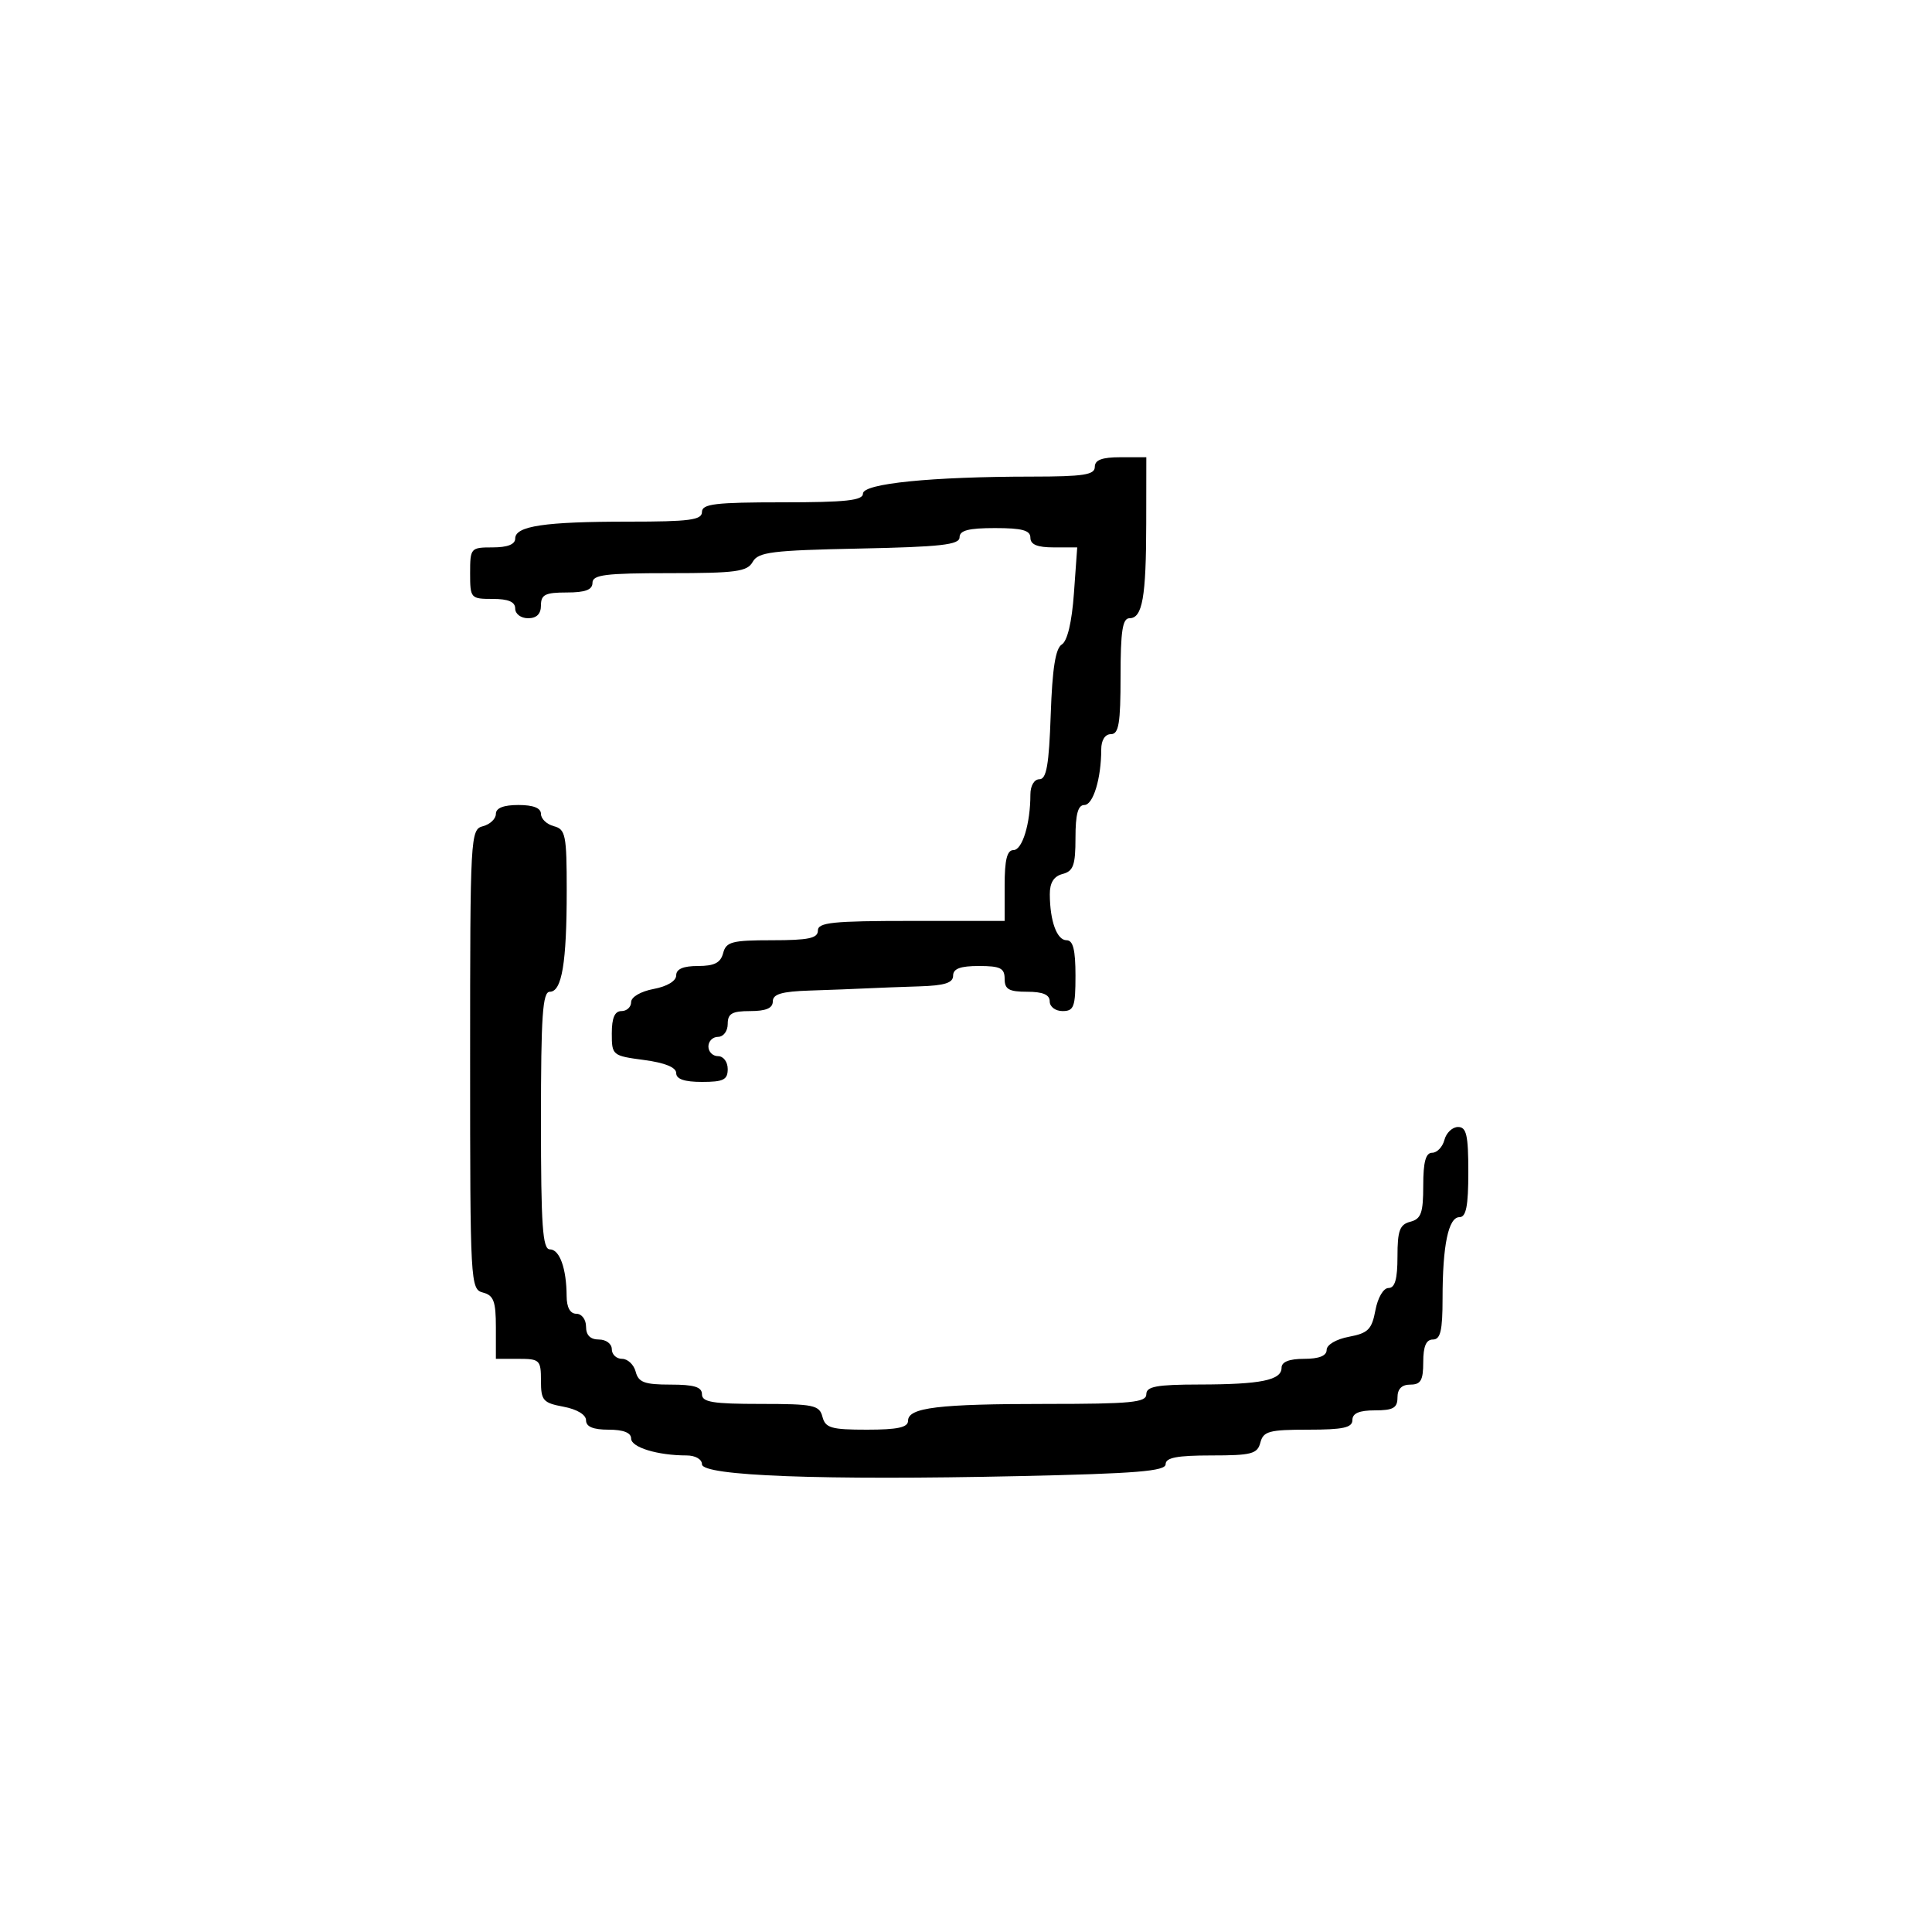 <svg xmlns="http://www.w3.org/2000/svg" width="300" height="300" viewBox="0 0 300 300" version="1.1">
	<path d="M 170 72.500 C 170 73.730, 168.247 74.001, 160.250 74.006 C 144.590 74.016, 134 75.082, 134 76.648 C 134 77.712, 131.335 78, 121.500 78 C 111.056 78, 109 78.247, 109 79.500 C 109 80.745, 107.069 81, 97.625 81 C 84.554 81, 80 81.678, 80 83.625 C 80 84.530, 78.803 85, 76.500 85 C 73.083 85, 73 85.095, 73 89 C 73 92.905, 73.083 93, 76.500 93 C 78.944 93, 80 93.452, 80 94.500 C 80 95.333, 80.889 96, 82 96 C 83.333 96, 84 95.333, 84 94 C 84 92.333, 84.667 92, 88 92 C 90.889 92, 92 91.583, 92 90.500 C 92 89.250, 93.994 89, 103.950 89 C 114.292 89, 116.032 88.765, 116.878 87.250 C 117.731 85.723, 119.841 85.459, 133.428 85.180 C 146.113 84.919, 149 84.594, 149 83.430 C 149 82.363, 150.398 82, 154.500 82 C 158.722 82, 160 82.348, 160 83.500 C 160 84.558, 161.070 85, 163.634 85 L 167.269 85 166.760 92.113 C 166.438 96.605, 165.744 99.540, 164.875 100.076 C 163.897 100.680, 163.401 103.820, 163.156 110.962 C 162.889 118.758, 162.498 121, 161.406 121 C 160.593 121, 160 122.001, 160 123.375 C 160 127.880, 158.746 132, 157.375 132 C 156.375 132, 156 133.500, 156 137.500 L 156 143 141.500 143 C 129.278 143, 127 143.236, 127 144.500 C 127 145.692, 125.545 146, 119.906 146 C 113.654 146, 112.751 146.237, 112.290 148 C 111.897 149.503, 110.926 150, 108.383 150 C 106.089 150, 105 150.468, 105 151.455 C 105 152.325, 103.595 153.173, 101.500 153.566 C 99.495 153.942, 98 154.816, 98 155.611 C 98 156.375, 97.325 157, 96.500 157 C 95.455 157, 95 158.052, 95 160.466 C 95 163.869, 95.089 163.943, 100 164.594 C 103.246 165.025, 105 165.739, 105 166.629 C 105 167.562, 106.278 168, 109 168 C 112.333 168, 113 167.667, 113 166 C 113 164.889, 112.333 164, 111.500 164 C 110.675 164, 110 163.325, 110 162.500 C 110 161.675, 110.675 161, 111.500 161 C 112.333 161, 113 160.111, 113 159 C 113 157.381, 113.667 157, 116.500 157 C 118.944 157, 120 156.548, 120 155.500 C 120 154.362, 121.388 153.955, 125.750 153.813 C 128.912 153.711, 132.850 153.559, 134.500 153.476 C 136.150 153.393, 139.863 153.252, 142.750 153.162 C 146.678 153.041, 148 152.622, 148 151.500 C 148 150.417, 149.111 150, 152 150 C 155.333 150, 156 150.333, 156 152 C 156 153.619, 156.667 154, 159.500 154 C 161.944 154, 163 154.452, 163 155.500 C 163 156.333, 163.889 157, 165 157 C 166.758 157, 167 156.333, 167 151.500 C 167 147.484, 166.627 146, 165.617 146 C 164.115 146, 163.035 143.040, 163.014 138.867 C 163.004 137.067, 163.634 136.068, 165 135.710 C 166.670 135.274, 167 134.346, 167 130.094 C 167 126.438, 167.388 125, 168.375 125 C 169.746 125, 171 120.880, 171 116.375 C 171 114.931, 171.588 114, 172.500 114 C 173.722 114, 174 112.333, 174 105 C 174 98.004, 174.308 96, 175.383 96 C 177.399 96, 177.971 92.757, 177.986 81.250 L 178 71 174 71 C 171.111 71, 170 71.417, 170 72.500 M 77 126.383 C 77 127.144, 76.100 128.002, 75 128.290 C 73.047 128.800, 73 129.654, 73 164.500 C 73 199.346, 73.047 200.200, 75 200.710 C 76.656 201.143, 77 202.074, 77 206.117 L 77 211 80.500 211 C 83.811 211, 84 211.183, 84 214.389 C 84 217.470, 84.318 217.837, 87.500 218.434 C 89.595 218.827, 91 219.675, 91 220.545 C 91 221.541, 92.104 222, 94.500 222 C 96.803 222, 98 222.470, 98 223.375 C 98 224.746, 102.120 226, 106.625 226 C 107.967 226, 109 226.595, 109 227.367 C 109 229.180, 127.639 229.878, 158.250 229.210 C 176.496 228.812, 181 228.445, 181 227.357 C 181 226.342, 182.787 226, 188.094 226 C 194.346 226, 195.249 225.763, 195.710 224 C 196.169 222.244, 197.074 222, 203.117 222 C 208.569 222, 210 221.688, 210 220.500 C 210 219.452, 211.056 219, 213.500 219 C 216.333 219, 217 218.619, 217 217 C 217 215.667, 217.667 215, 219 215 C 220.619 215, 221 214.333, 221 211.500 C 221 209.056, 221.452 208, 222.500 208 C 223.676 208, 224 206.625, 224 201.625 C 224 193.366, 224.908 189, 226.625 189 C 227.661 189, 228 187.273, 228 182 C 228 176.262, 227.713 175, 226.406 175 C 225.530 175, 224.577 175.900, 224.290 177 C 224.002 178.100, 223.144 179, 222.383 179 C 221.387 179, 221 180.423, 221 184.094 C 221 188.346, 220.670 189.274, 219 189.710 C 217.344 190.143, 217 191.074, 217 195.117 C 217 198.617, 216.607 200, 215.611 200 C 214.819 200, 213.944 201.486, 213.573 203.462 C 213.015 206.436, 212.436 207.015, 209.462 207.573 C 207.486 207.944, 206 208.819, 206 209.611 C 206 210.532, 204.820 211, 202.500 211 C 200.187 211, 199 211.469, 199 212.383 C 199 214.318, 195.804 214.971, 186.250 214.986 C 179.589 214.997, 178 215.289, 178 216.500 C 178 217.768, 175.625 218, 162.625 218 C 145.658 218, 141 218.565, 141 220.625 C 141 221.648, 139.366 222, 134.617 222 C 129.074 222, 128.164 221.737, 127.710 220 C 127.236 218.185, 126.346 218, 118.094 218 C 110.677 218, 109 217.723, 109 216.500 C 109 215.371, 107.791 215, 104.117 215 C 100.074 215, 99.143 214.656, 98.710 213 C 98.423 211.900, 97.470 211, 96.594 211 C 95.717 211, 95 210.325, 95 209.500 C 95 208.667, 94.111 208, 93 208 C 91.667 208, 91 207.333, 91 206 C 91 204.889, 90.333 204, 89.500 204 C 88.534 204, 87.995 203.022, 87.986 201.250 C 87.965 196.968, 86.899 194, 85.383 194 C 84.252 194, 84 190.362, 84 174 C 84 157.697, 84.254 154, 85.375 154 C 87.250 154, 88 149.508, 88 138.281 C 88 129.654, 87.822 128.766, 86 128.290 C 84.900 128.002, 84 127.144, 84 126.383 C 84 125.469, 82.813 125, 80.500 125 C 78.187 125, 77 125.469, 77 126.383" stroke="none" fill="black" fill-rule="evenodd"/>
</svg>